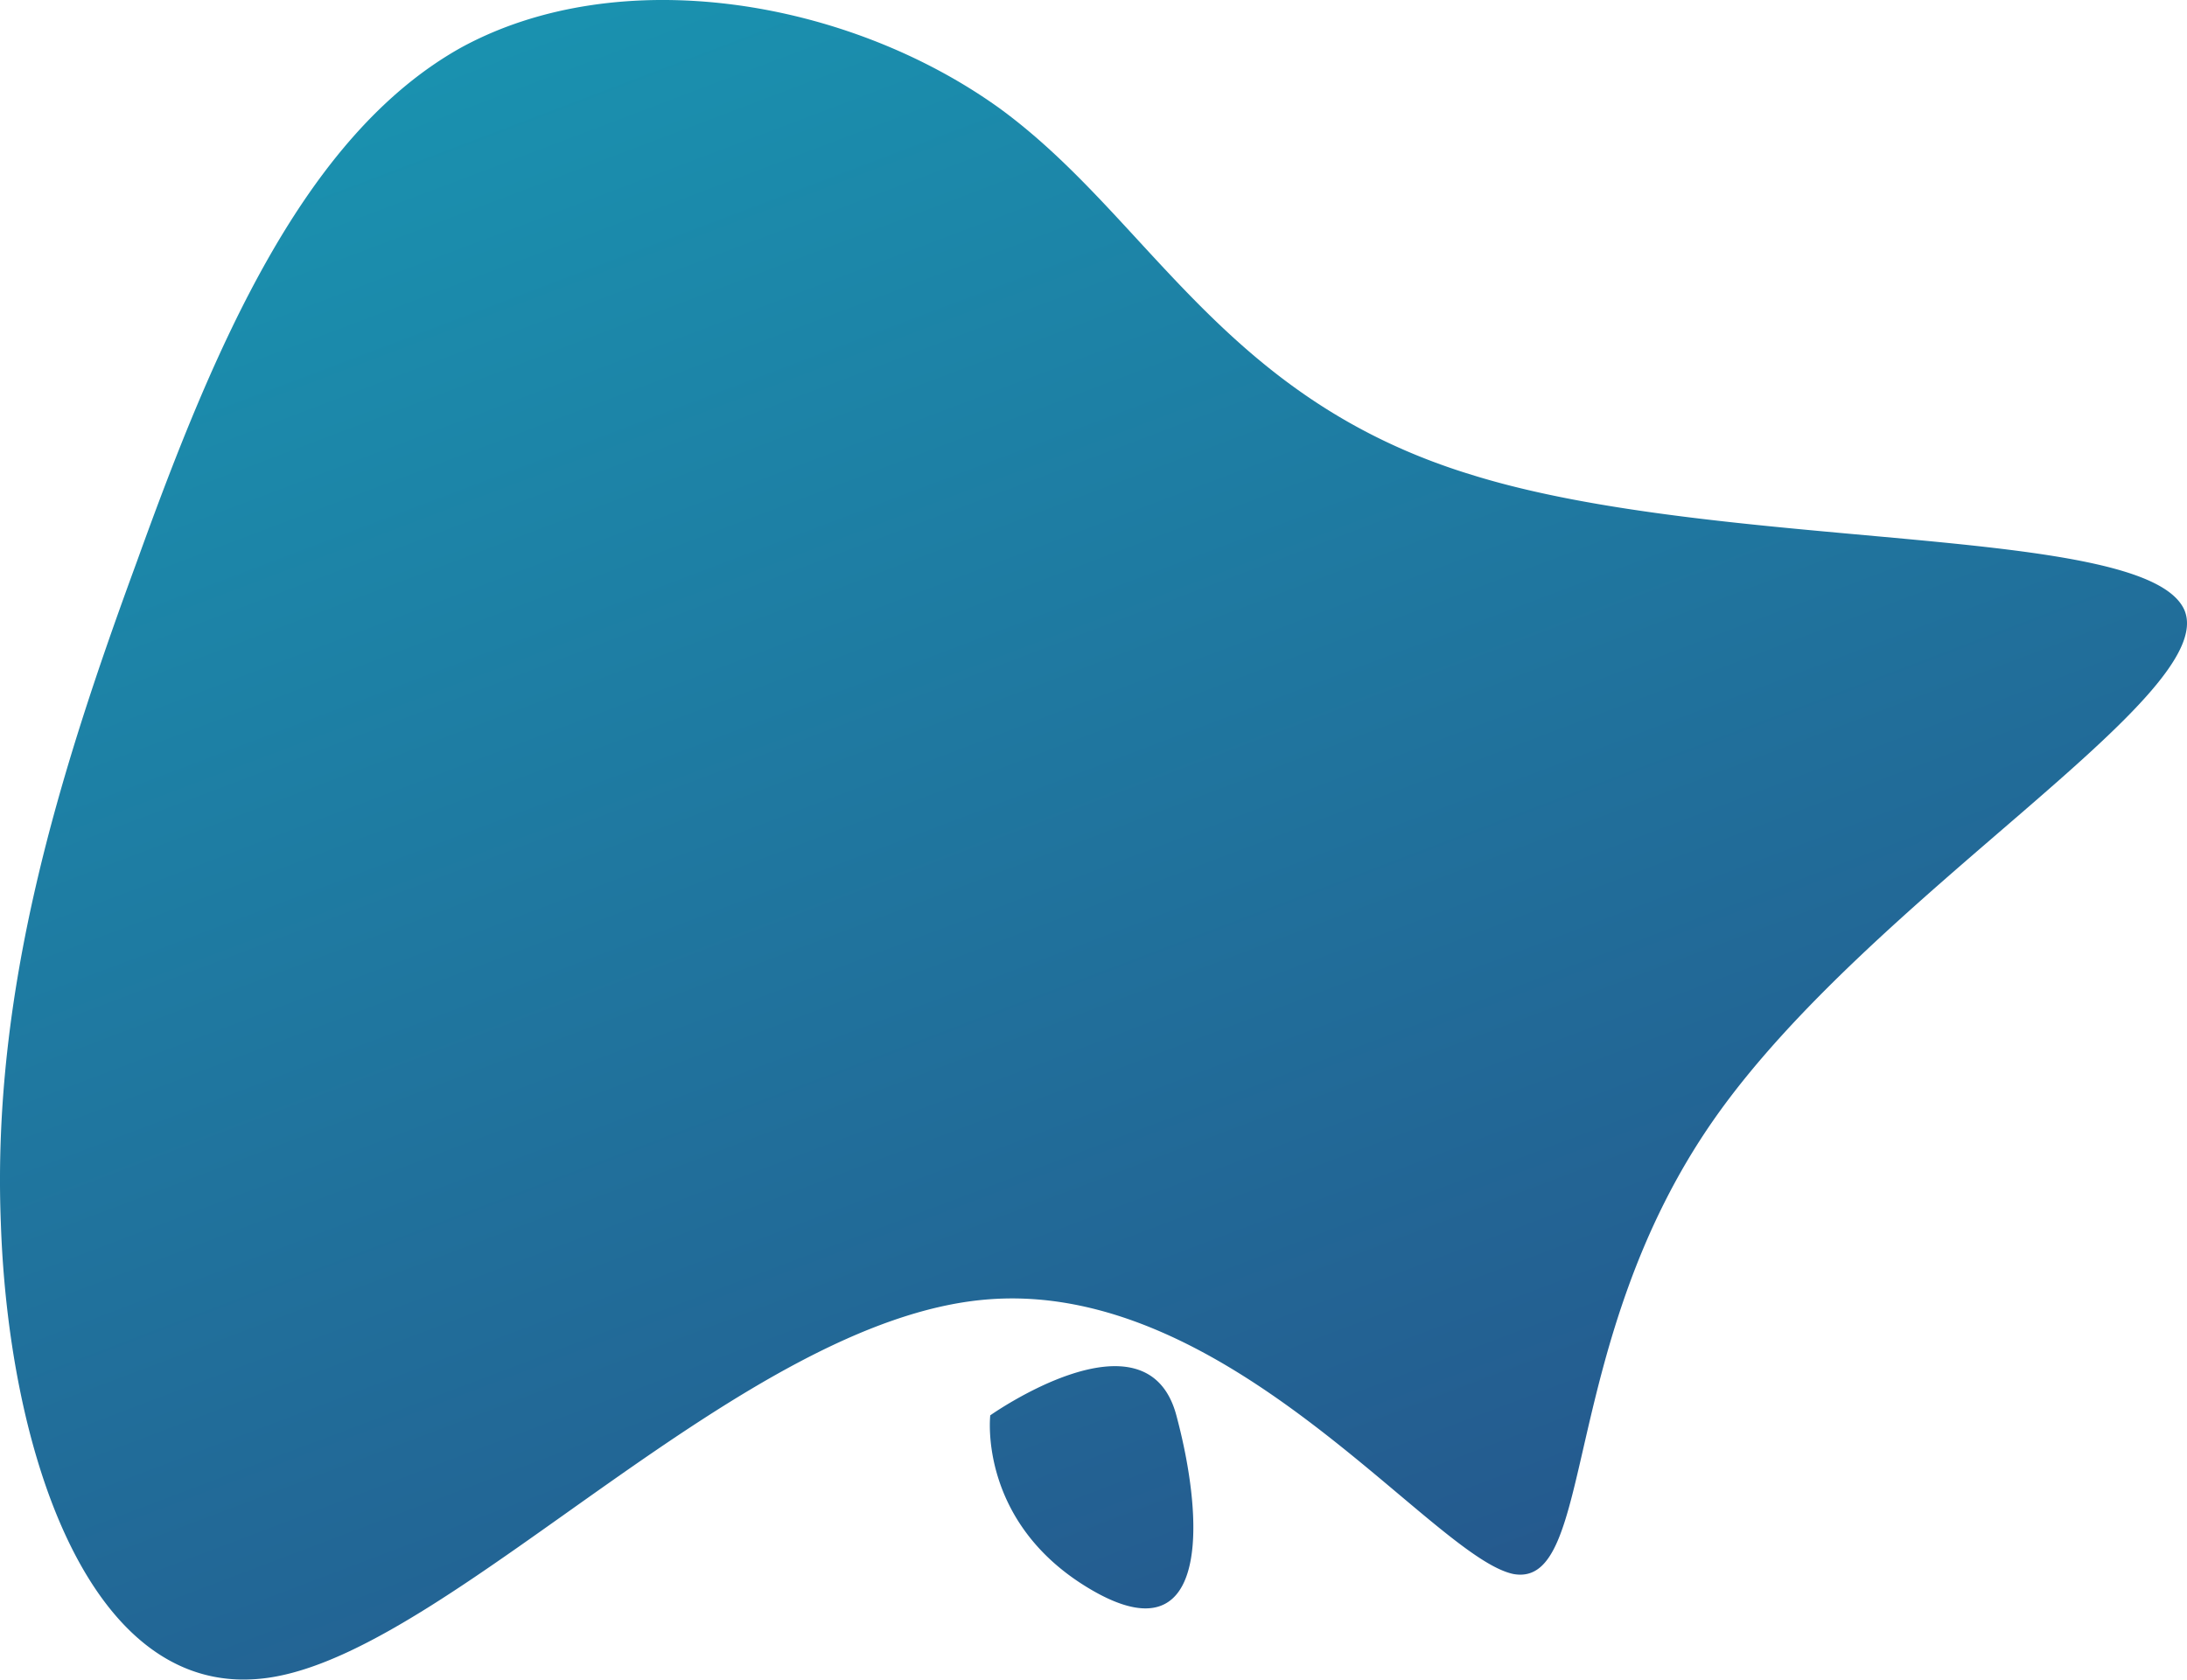 <svg xmlns="http://www.w3.org/2000/svg" xmlns:xlink="http://www.w3.org/1999/xlink" width="988.907" height="759.679" viewBox="0 0 988.907 759.679">
  <defs>
    <linearGradient id="linear-gradient" x1="0.752" y1="1.031" x2="0.271" y2="0.031" gradientUnits="objectBoundingBox">
      <stop offset="0" stop-color="#26538a"/>
      <stop offset="1" stop-color="#1a91af"/>
    </linearGradient>
  </defs>
  <path id="União_1" data-name="União 1" d="M-993.322,200.693c-4.1-104.98,26.106-202.575,61.57-299.093,34.69-96.312,75.208-192.527,146.577-232.368,71.576-39.069,174.776-21.97,243.57,27.553,68.021,49.73,100.656,131.316,213.468,165.73C-215.119-102.3-23.11-115.628-5.944-76.306c16.186,38.758-141.9,129.183-212.632,230.18s-53.321,212.353-90.713,205.8c-36.826-7.536-128.658-133.758-238.787-124.139C-657.432,244.946-785.859,390.407-868.7,405.976a80.331,80.331,0,0,1-14.828,1.424C-956.144,407.413-990.01,300.121-993.322,200.693Zm493.6,166.386c-52.01-30.029-46.2-79.194-46.2-79.194s70.735-50.042,84.143,0c10.892,40.646,13.366,87.322-13.959,87.324C-482.048,375.209-489.955,372.716-499.72,367.079Z" transform="translate(993.695 352.279)" fill="url(#linear-gradient)"/>
</svg>
